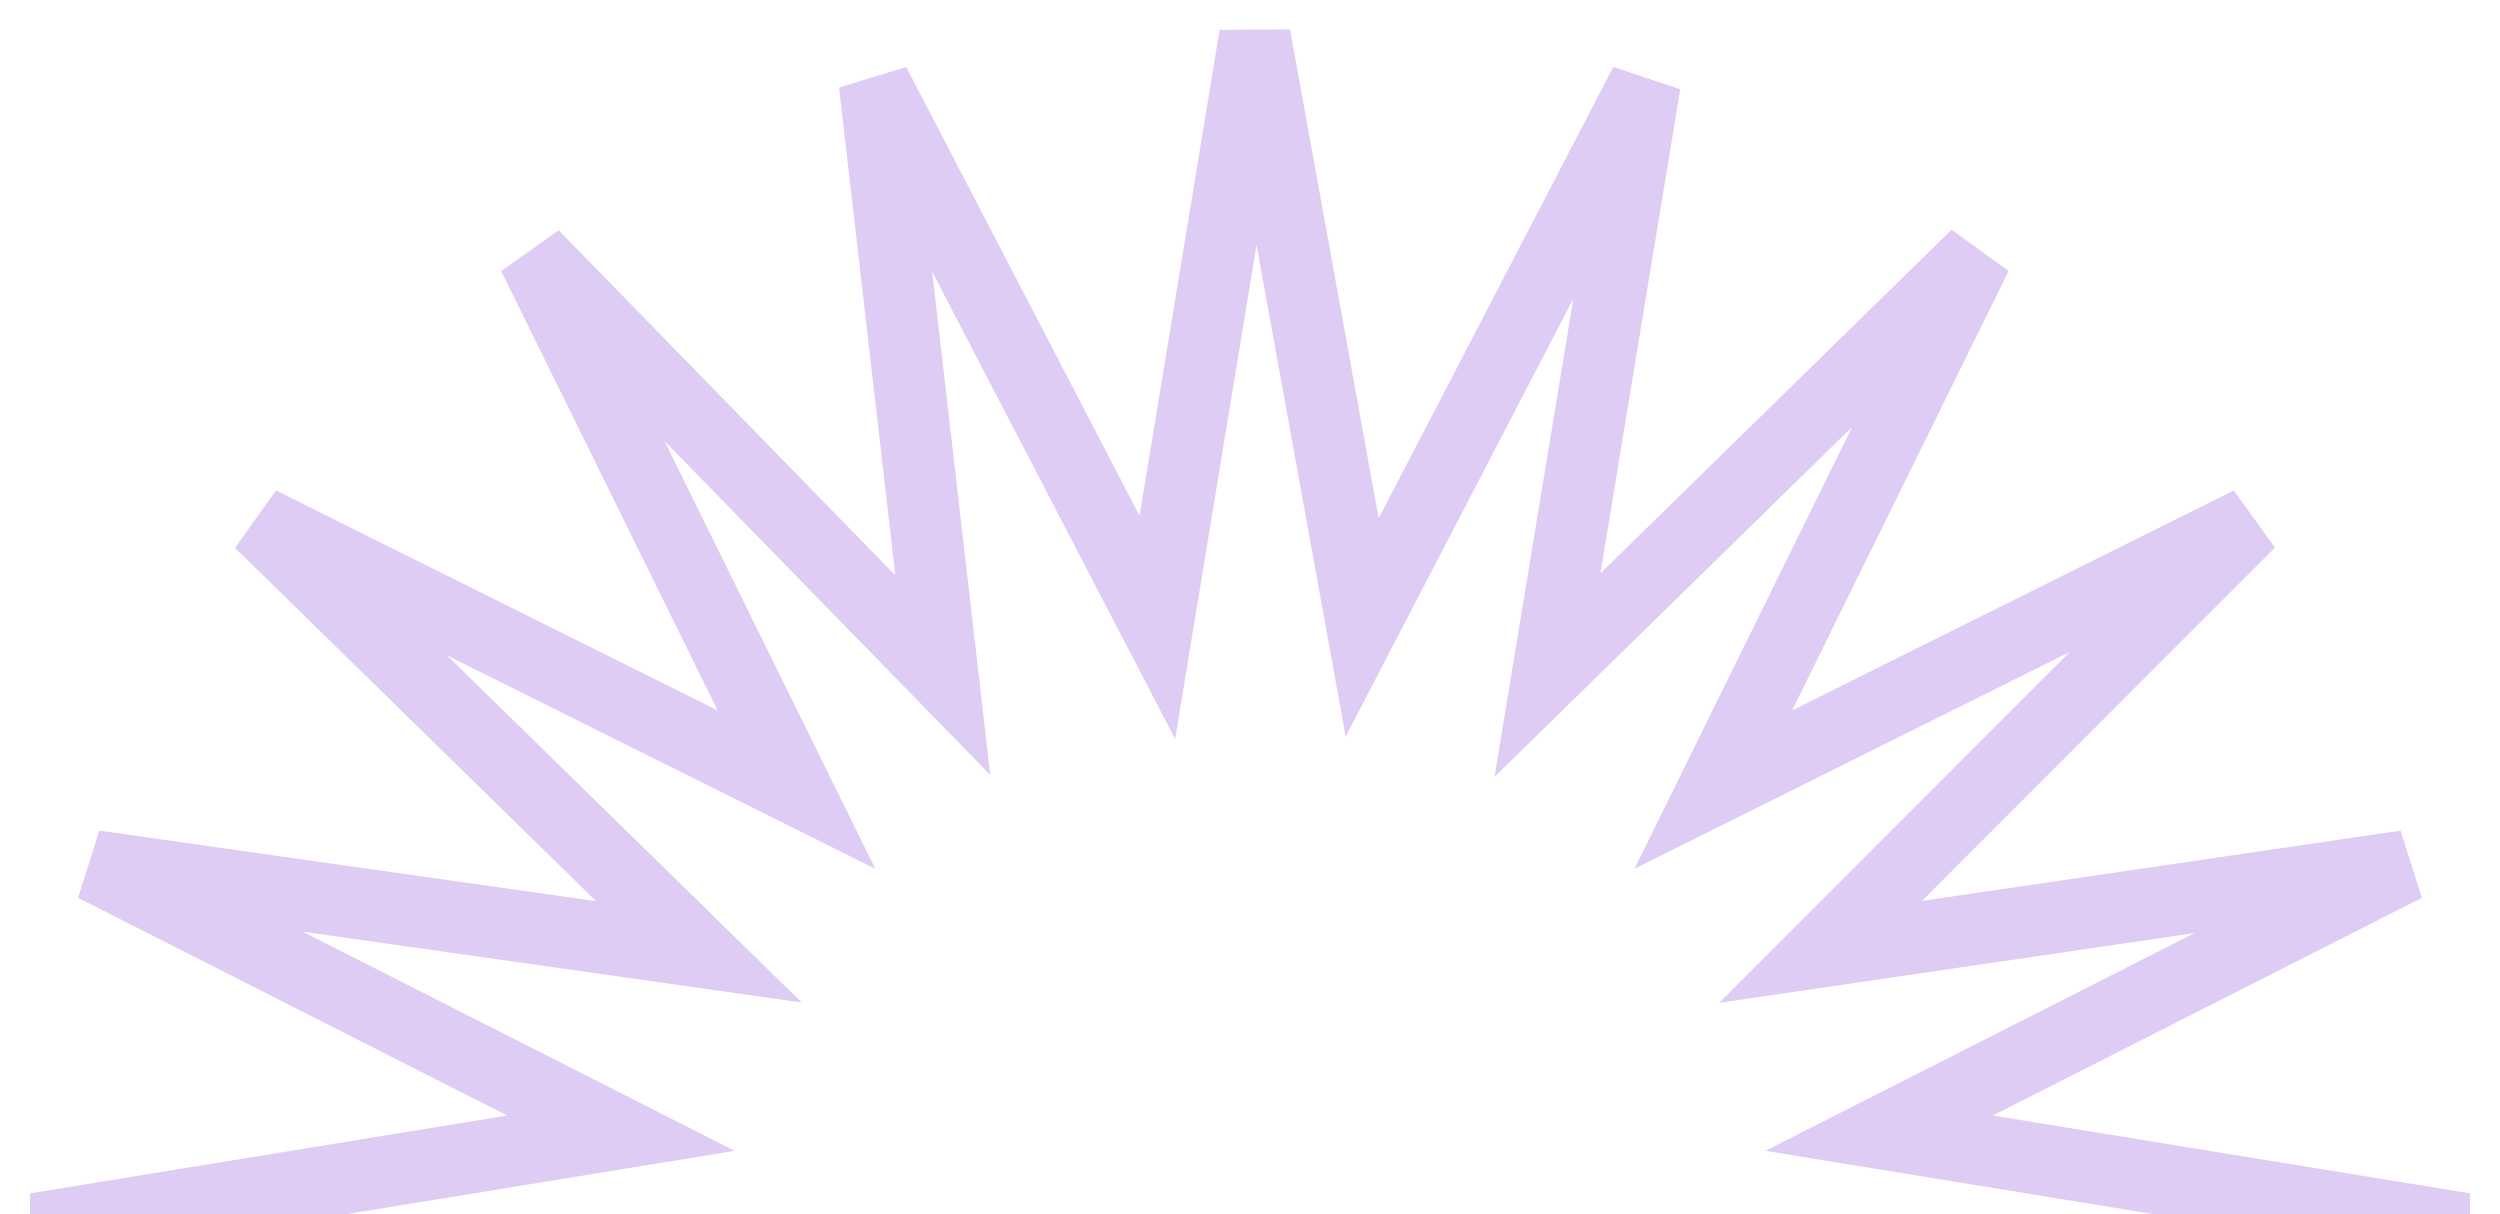 <svg width="70" height="34" viewBox="0 0 70 34" fill="none" xmlns="http://www.w3.org/2000/svg">
<path opacity="0.2" d="M32.406 17.567L24.486 2.336L26.398 18.903L14.928 7.146L22.301 22.109L7.281 14.627L19.57 26.652L2.639 24.247L17.386 31.729L1 34.401L17.932 37.073L2.639 44.555L19.57 42.417L7.281 54.174L22.301 46.692L14.928 61.656L26.944 49.632L24.486 66.198L32.406 51.235L35.136 67L38.141 51.235L45.514 65.664L43.329 49.632L55.345 61.656L47.972 46.692L62.992 54.709L50.976 42.417L67.361 44.555L52.614 37.073L69 34.401L52.614 31.729L67.361 24.247L50.976 26.652L62.992 14.627L47.972 22.109L55.345 7.146L43.329 18.903L46.06 2.336L38.141 17.567L35.136 1L32.406 17.567Z" stroke="#5F01D1" stroke-width="2"/>
</svg>
